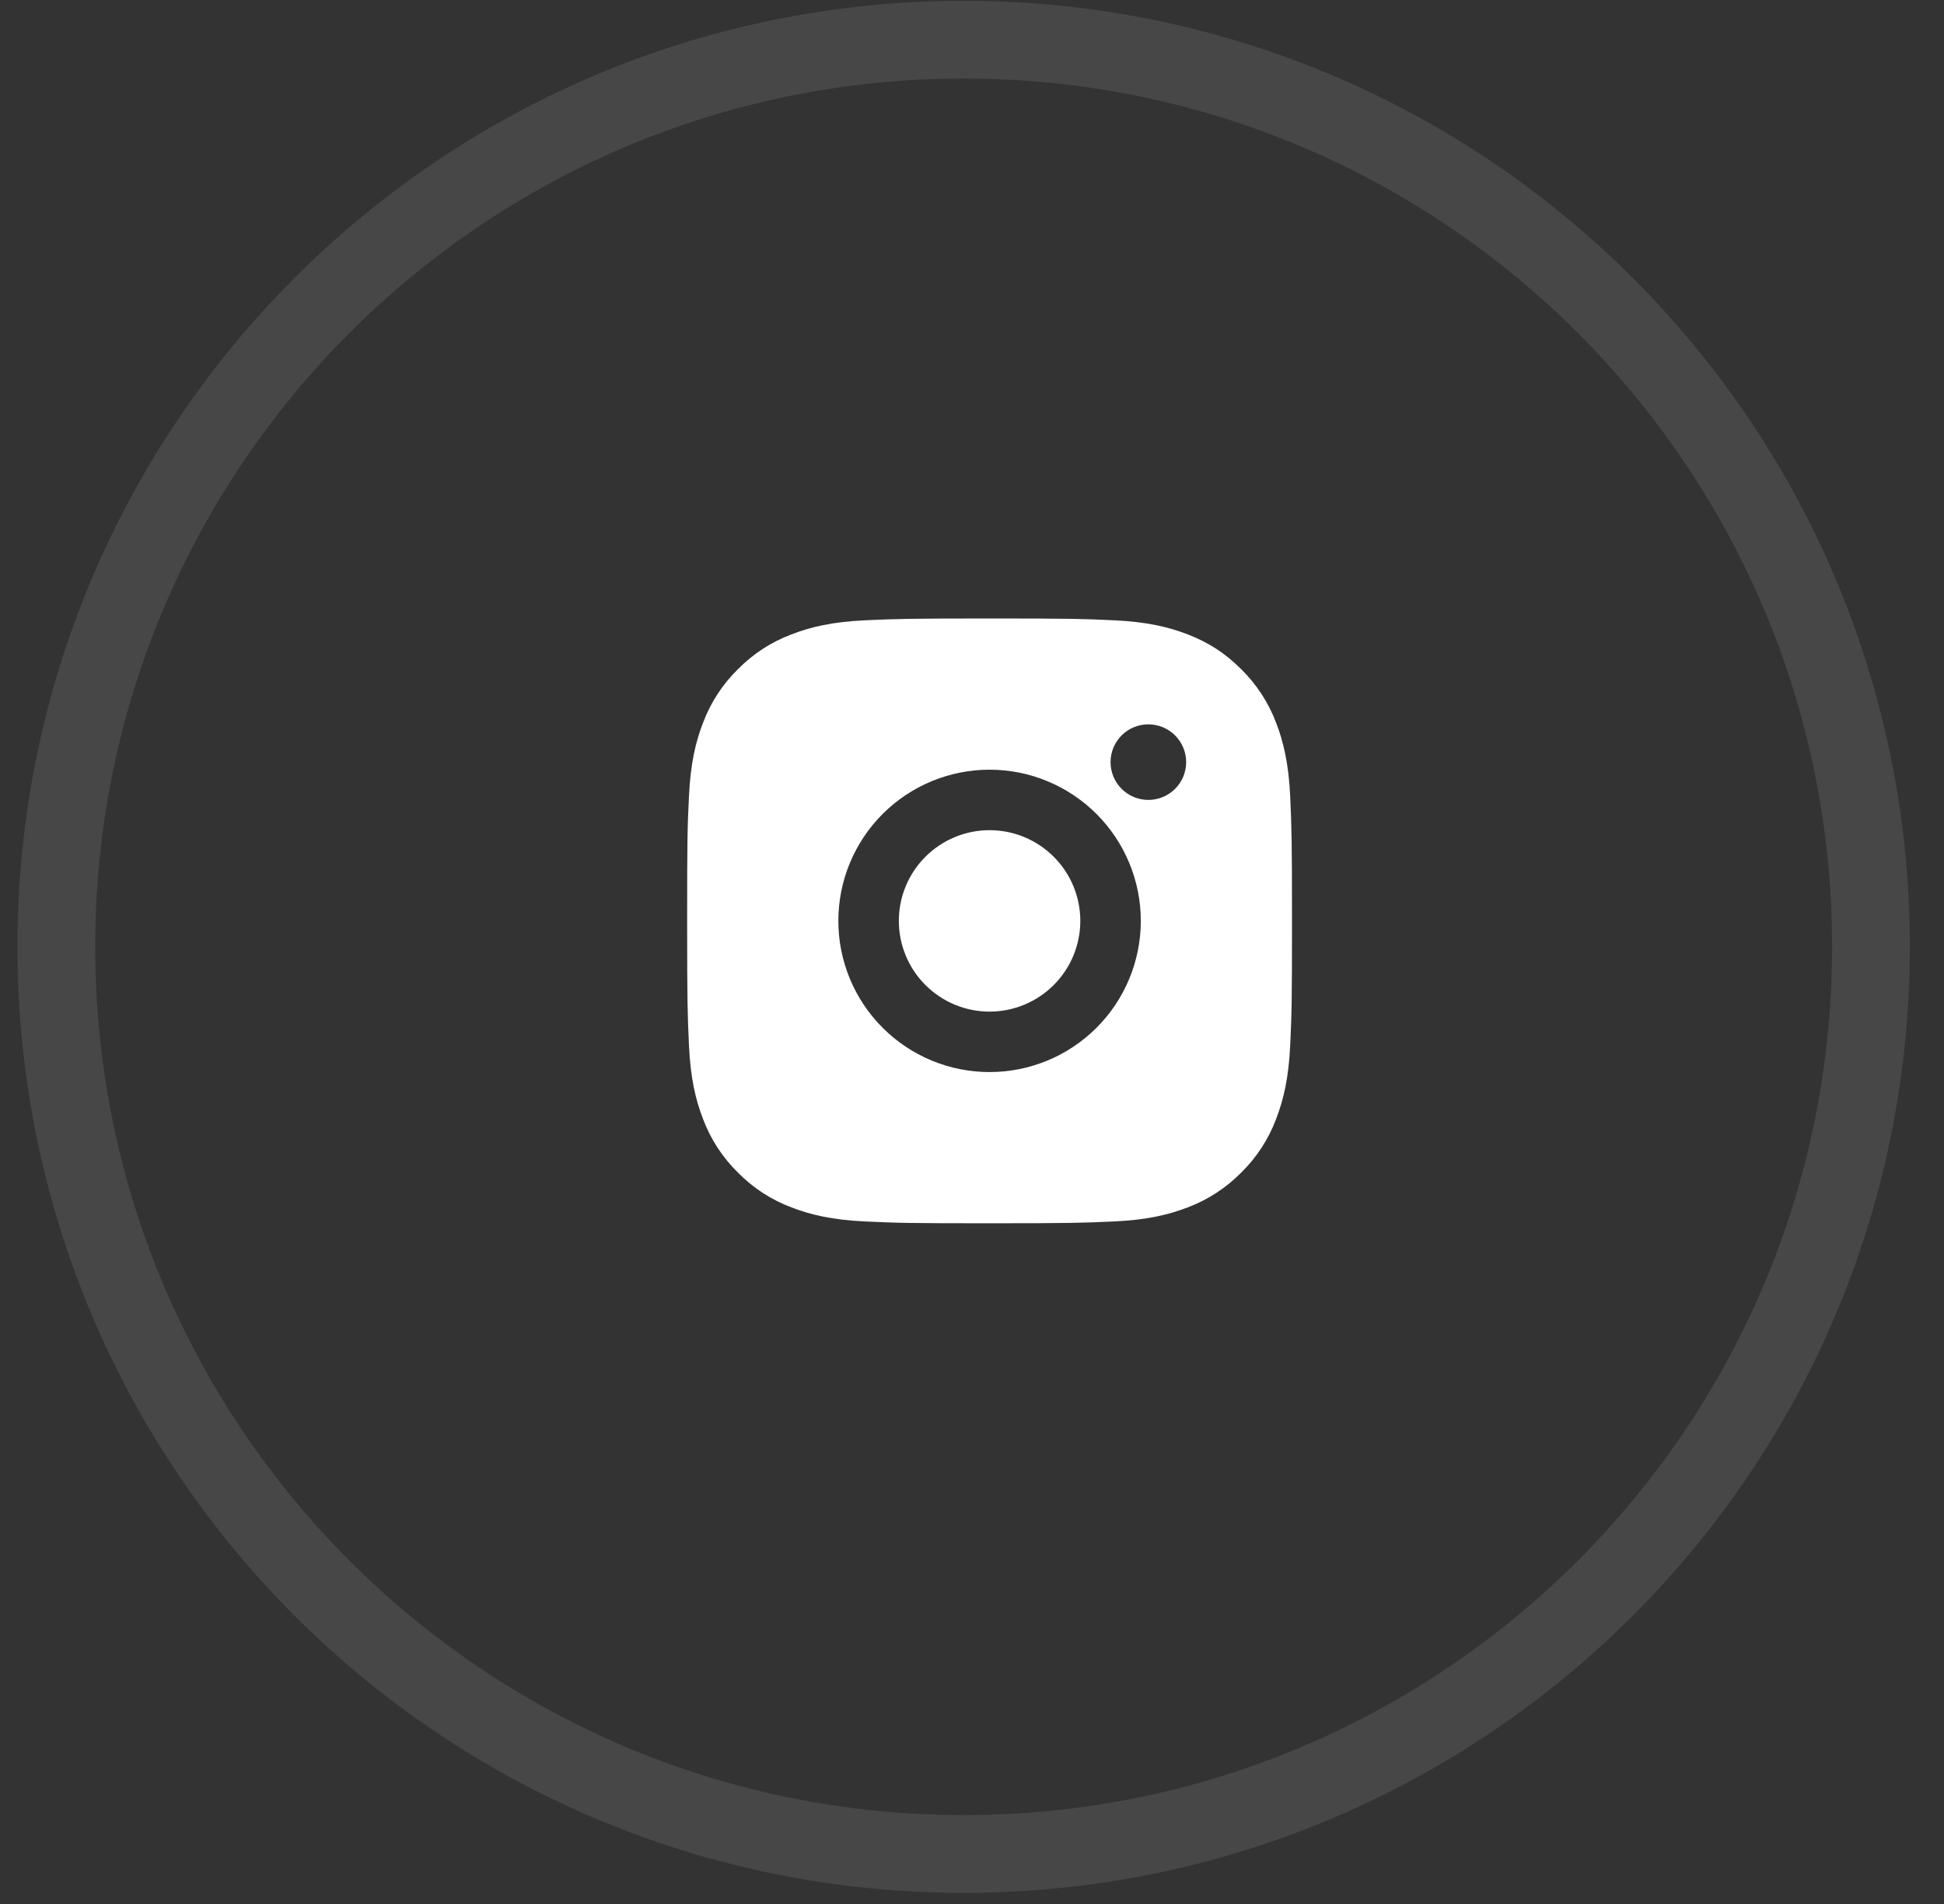 <svg width="49" height="48" viewBox="0 0 49 48" fill="none" xmlns="http://www.w3.org/2000/svg">
<rect x="0" y="0" width="49" height="48" fill="#333333" stroke="none"/>
<path opacity="0.1" fill-rule="evenodd" clip-rule="evenodd" d="M24.29 46.739C36.92 46.739 47.159 36.5 47.159 23.869C47.159 11.239 36.92 1 24.29 1C11.659 1 1.42 11.239 1.42 23.869C1.42 36.5 11.659 46.739 24.29 46.739Z" stroke="white" stroke-width="1.96"></path>
<g clip-path="url('#clip0_9_5685')">
<path d="M24.943 15.592C27.014 15.592 27.273 15.6 28.085 15.638C28.897 15.676 29.45 15.804 29.936 15.993C30.439 16.186 30.863 16.449 31.287 16.872C31.674 17.253 31.974 17.714 32.166 18.223C32.354 18.708 32.482 19.262 32.52 20.073C32.556 20.886 32.566 21.144 32.566 23.216C32.566 25.287 32.558 25.545 32.52 26.358C32.482 27.17 32.354 27.722 32.166 28.209C31.975 28.718 31.675 29.179 31.287 29.56C30.906 29.947 30.445 30.247 29.936 30.439C29.451 30.627 28.897 30.755 28.085 30.793C27.273 30.829 27.014 30.839 24.943 30.839C22.872 30.839 22.613 30.831 21.801 30.793C20.989 30.755 20.436 30.627 19.95 30.439C19.441 30.248 18.98 29.948 18.599 29.56C18.211 29.179 17.911 28.718 17.72 28.209C17.531 27.723 17.404 27.17 17.366 26.358C17.33 25.545 17.32 25.287 17.32 23.216C17.32 21.144 17.327 20.886 17.366 20.073C17.404 19.261 17.531 18.709 17.72 18.223C17.911 17.713 18.211 17.252 18.599 16.872C18.98 16.484 19.441 16.184 19.95 15.993C20.436 15.804 20.988 15.676 21.801 15.638C22.613 15.602 22.872 15.592 24.943 15.592ZM24.943 19.404C23.932 19.404 22.963 19.806 22.248 20.52C21.533 21.235 21.131 22.205 21.131 23.216C21.131 24.227 21.533 25.196 22.248 25.911C22.963 26.626 23.932 27.027 24.943 27.027C25.954 27.027 26.923 26.626 27.638 25.911C28.353 25.196 28.755 24.227 28.755 23.216C28.755 22.205 28.353 21.235 27.638 20.52C26.923 19.806 25.954 19.404 24.943 19.404ZM29.898 19.213C29.898 18.961 29.798 18.718 29.619 18.54C29.44 18.361 29.198 18.261 28.945 18.261C28.692 18.261 28.45 18.361 28.271 18.54C28.093 18.718 27.992 18.961 27.992 19.213C27.992 19.466 28.093 19.709 28.271 19.887C28.45 20.066 28.692 20.166 28.945 20.166C29.198 20.166 29.44 20.066 29.619 19.887C29.798 19.709 29.898 19.466 29.898 19.213ZM24.943 20.929C25.549 20.929 26.131 21.17 26.56 21.599C26.989 22.027 27.23 22.609 27.23 23.216C27.23 23.822 26.989 24.404 26.56 24.833C26.131 25.262 25.549 25.503 24.943 25.503C24.336 25.503 23.755 25.262 23.326 24.833C22.897 24.404 22.656 23.822 22.656 23.216C22.656 22.609 22.897 22.027 23.326 21.599C23.755 21.17 24.336 20.929 24.943 20.929Z" fill="white"></path>
</g>
<defs>
<clipPath id="clip0_9_5685">
<rect width="18.296" height="18.296" fill="white" transform="translate(15.795 14.068)"></rect>
</clipPath>
</defs>
</svg>
